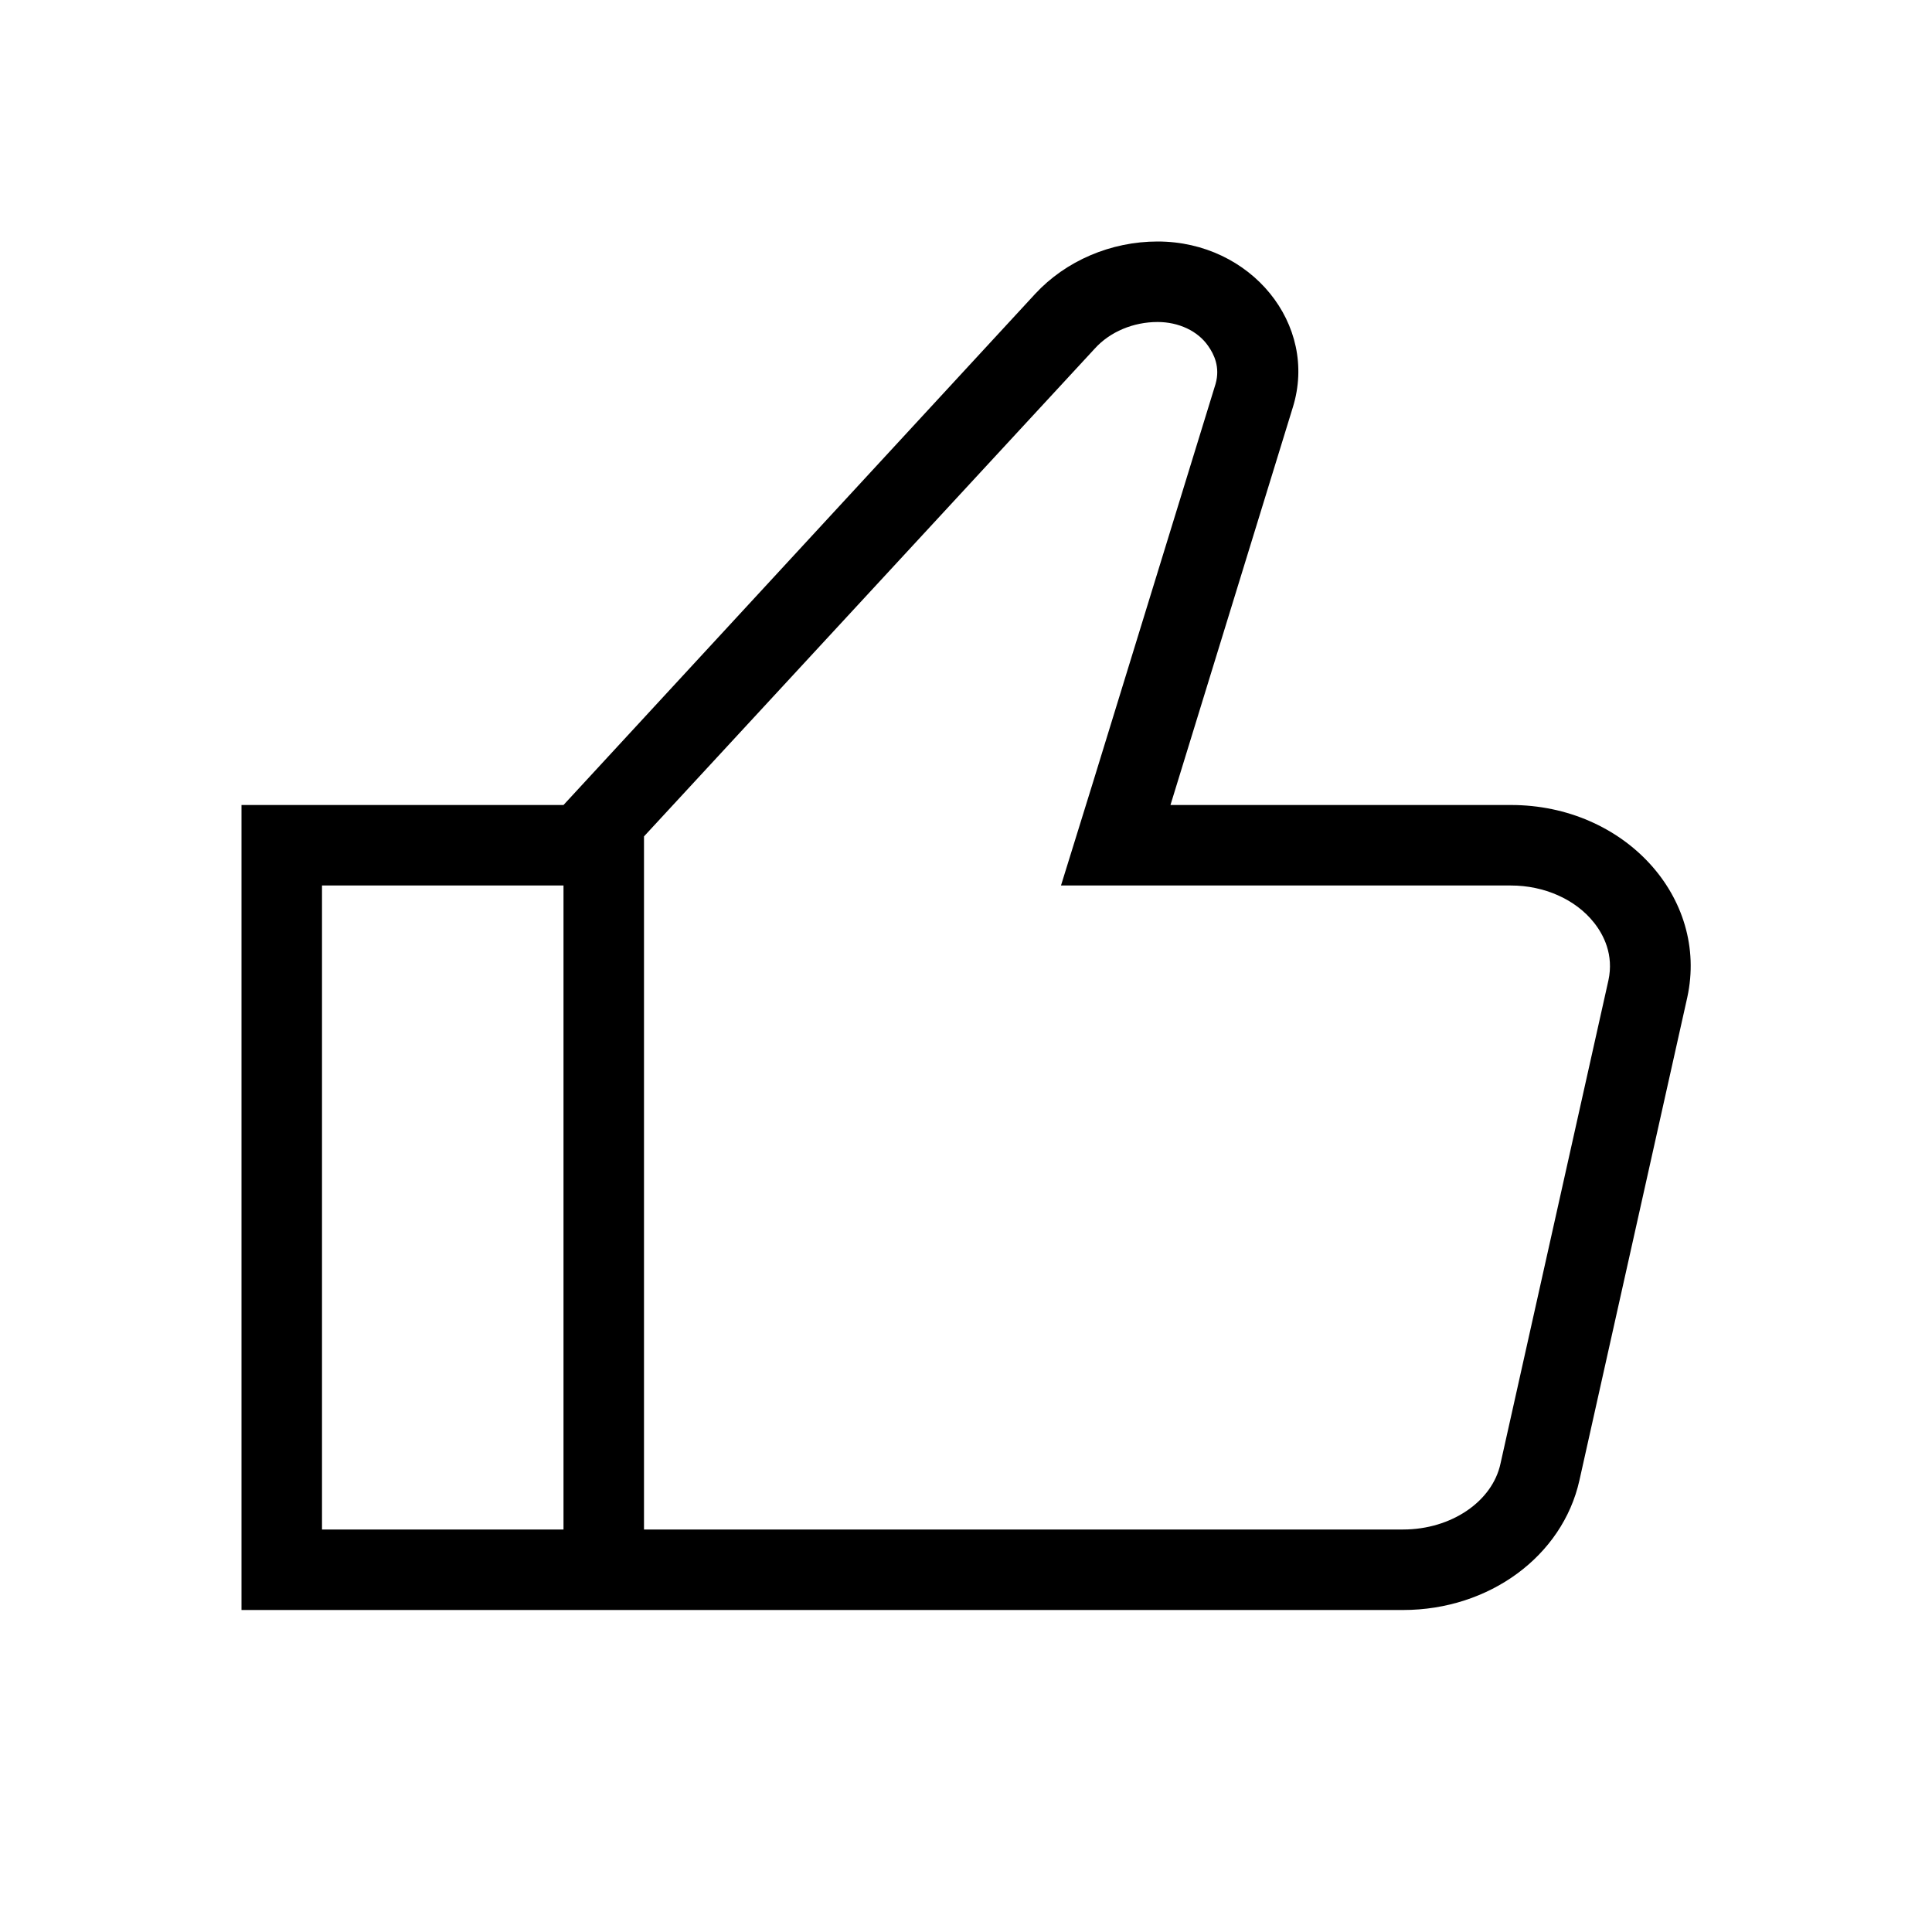 <svg width="24" height="24" viewBox="0 0 24 24" fill="none" xmlns="http://www.w3.org/2000/svg">
<path d="M7 20L8 20L17.43 20C18.5 20 19.41 19.33 19.62 18.39L20.96 12.39C21.23 11.15 20.18 10 18.77 10L14.54 10L16.06 5.06C16.38 4.03 15.54 3 14.38 3C13.8 3 13.24 3.24 12.86 3.65L7 10L3 10L3 20L7 20ZM13.6 4.33C13.79 4.12 14.08 4 14.38 4C14.64 4 14.88 4.11 15.01 4.3C15.08 4.4 15.16 4.56 15.1 4.77L13.58 9.71L13.18 11L14.54 11L18.77 11C19.18 11 19.57 11.17 19.8 11.46C19.92 11.61 20.05 11.86 19.98 12.18L18.64 18.18C18.54 18.65 18.03 19 17.43 19L8 19L8 10.39L13.6 4.33ZM4 11L7 11L7 19L4 19L4 11Z" fill="black"/>
</svg>

